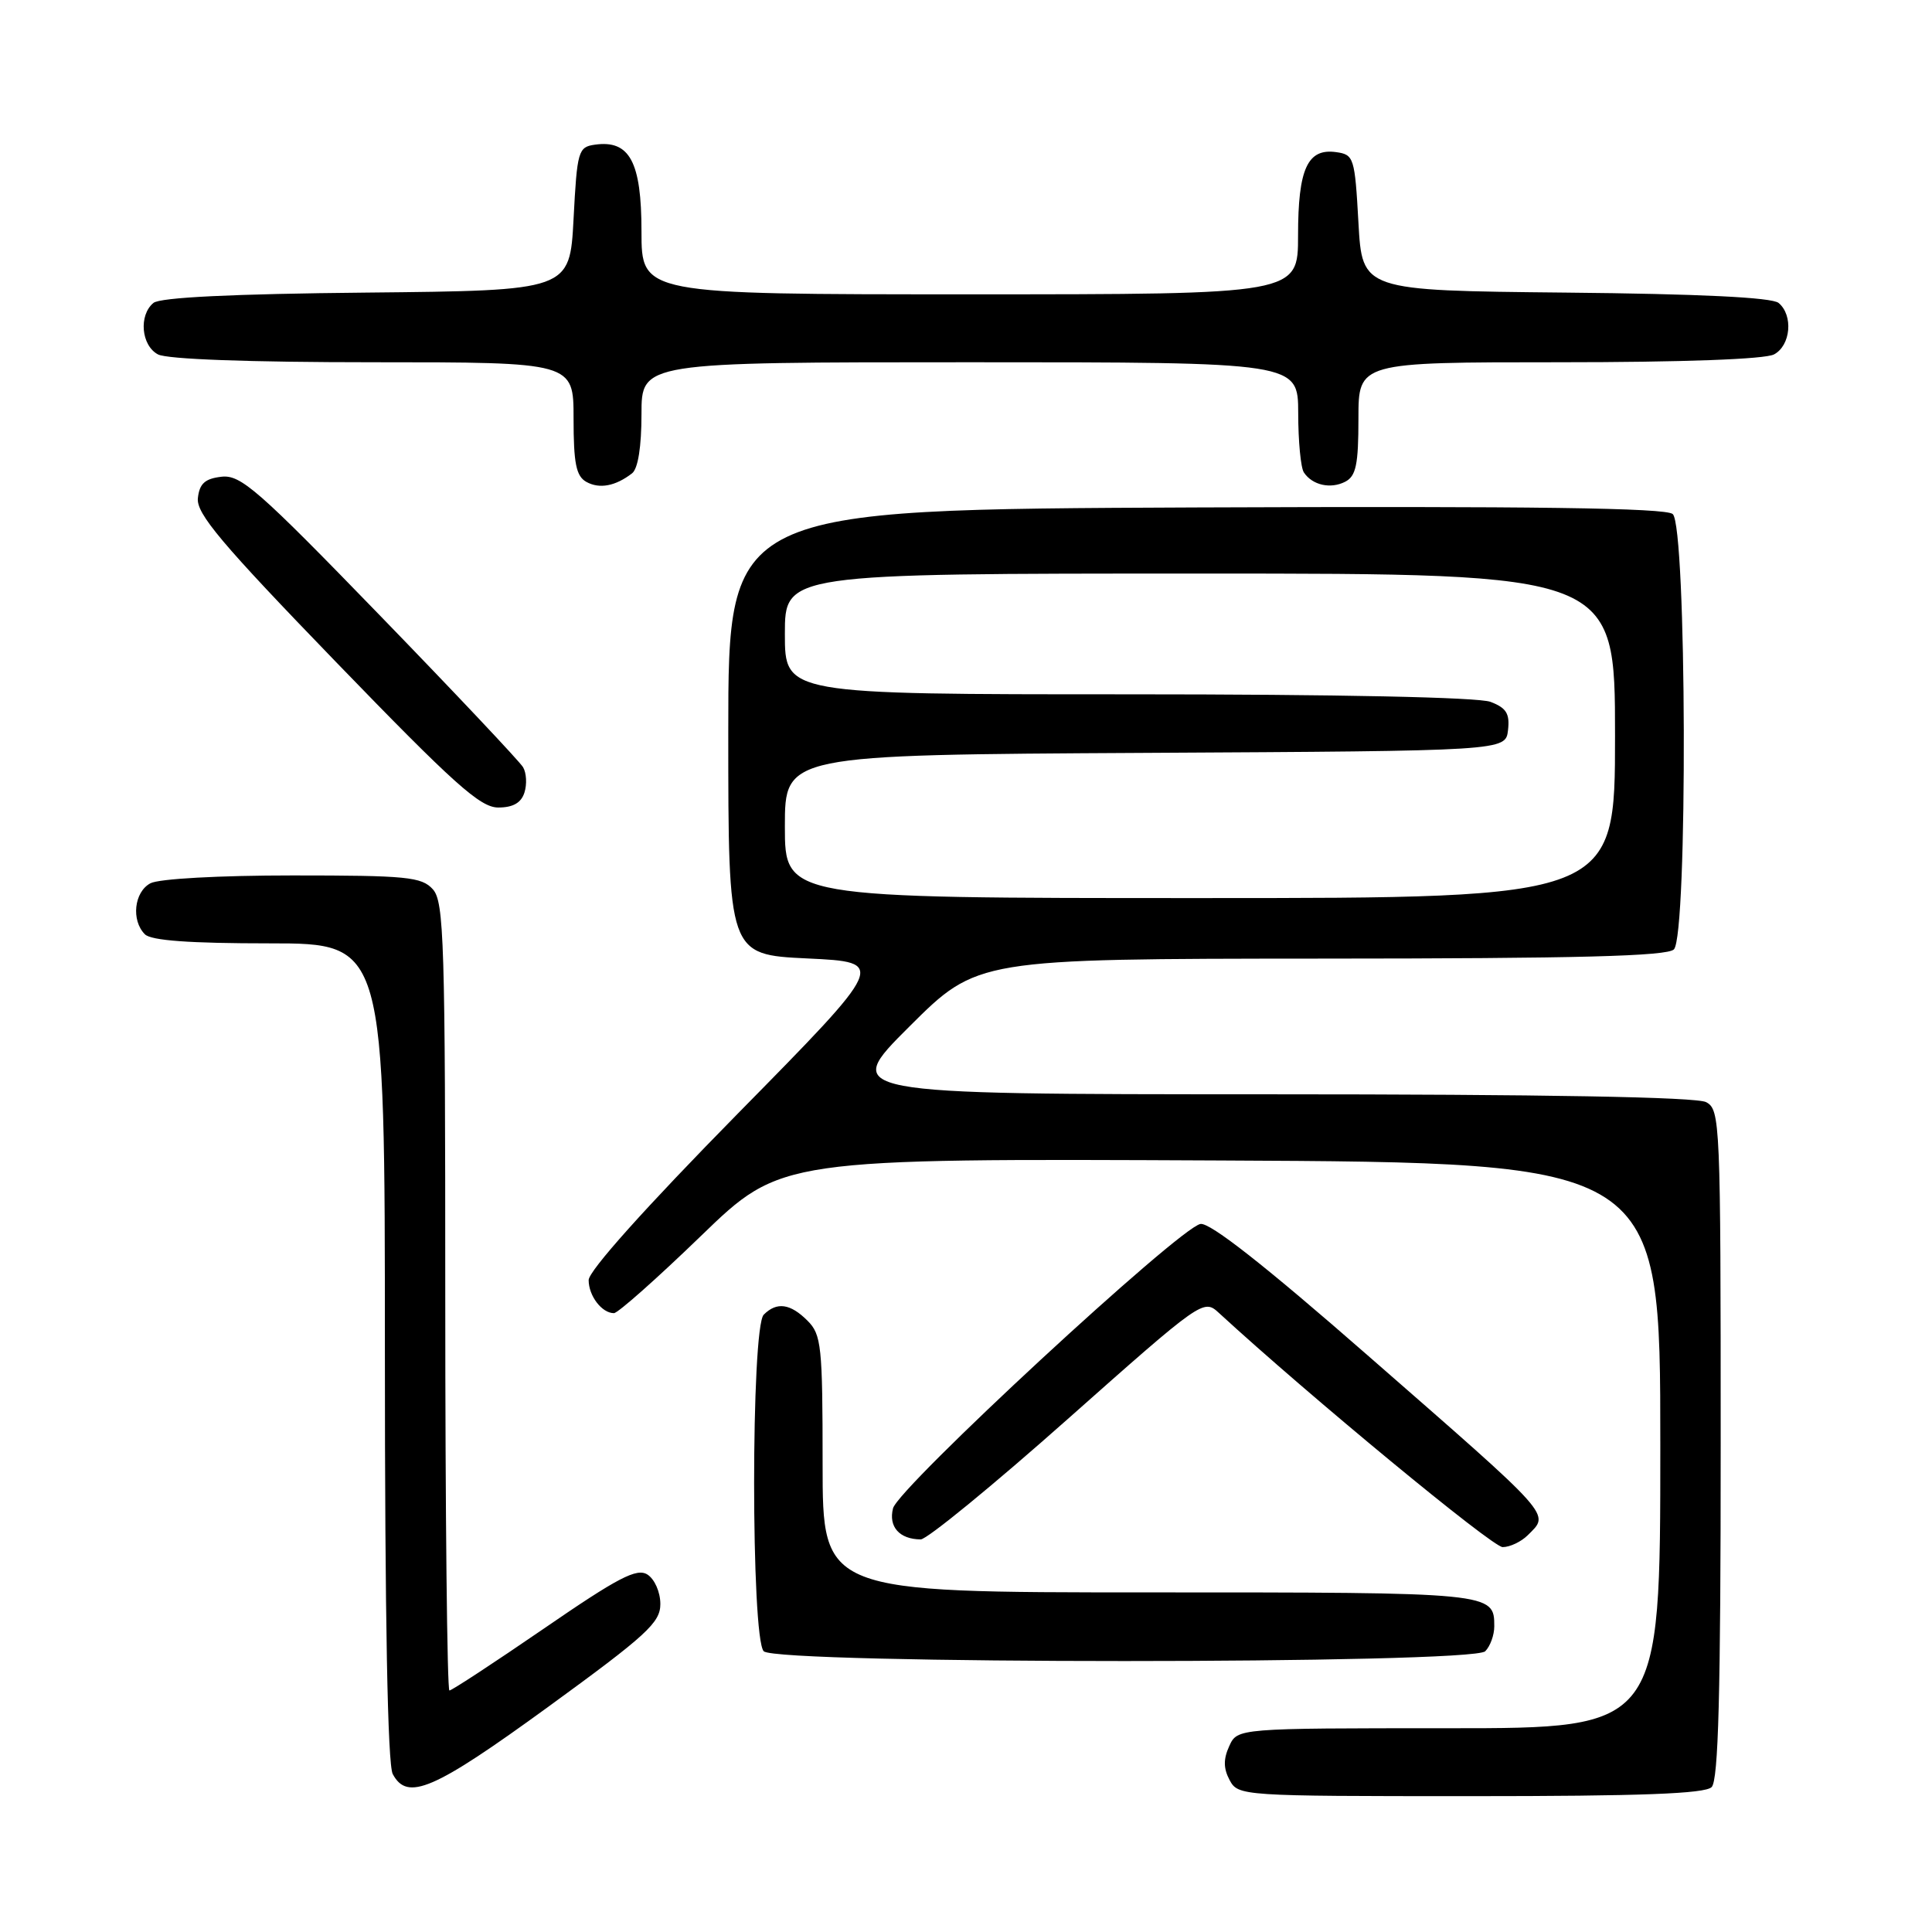 <?xml version="1.0" encoding="UTF-8" standalone="no"?>
<!DOCTYPE svg PUBLIC "-//W3C//DTD SVG 1.1//EN" "http://www.w3.org/Graphics/SVG/1.1/DTD/svg11.dtd" >
<svg xmlns="http://www.w3.org/2000/svg" xmlns:xlink="http://www.w3.org/1999/xlink" version="1.1" viewBox="0 0 256 256">
 <g >
 <path fill="currentColor"
d=" M 226.80 236.80 C 227.70 235.90 228.00 224.43 228.00 191.34 C 228.00 148.60 227.93 147.03 226.07 146.04 C 224.80 145.36 204.71 145.00 167.82 145.00 C 111.50 144.99 111.50 144.99 120.50 136.02 C 129.50 127.05 129.50 127.05 175.05 127.02 C 209.12 127.01 220.90 126.70 221.80 125.80 C 223.65 123.95 223.50 69.66 221.64 68.11 C 220.65 67.30 203.27 67.06 158.39 67.24 C 96.50 67.50 96.50 67.50 96.50 97.00 C 96.50 126.50 96.50 126.50 107.00 127.00 C 117.50 127.50 117.50 127.50 97.75 147.57 C 85.51 160.02 78.00 168.40 78.00 169.62 C 78.00 171.71 79.75 174.00 81.35 174.00 C 81.87 174.00 87.07 169.39 92.90 163.75 C 103.50 153.50 103.50 153.50 161.75 153.77 C 220.00 154.05 220.00 154.05 220.00 191.52 C 220.00 229.00 220.00 229.00 191.98 229.00 C 163.96 229.00 163.96 229.00 162.88 231.37 C 162.09 233.10 162.11 234.33 162.93 235.87 C 164.06 237.97 164.48 238.00 194.84 238.00 C 217.43 238.00 225.92 237.68 226.80 236.80 Z  M 72.62 226.18 C 85.71 216.65 87.50 215.01 87.50 212.54 C 87.50 210.96 86.74 209.24 85.78 208.63 C 84.37 207.75 81.92 209.02 72.09 215.78 C 65.50 220.30 59.86 224.00 59.55 224.00 C 59.25 224.00 59.00 200.52 59.00 171.83 C 59.00 124.69 58.84 119.48 57.35 117.83 C 55.87 116.19 53.89 116.00 38.78 116.00 C 29.03 116.00 21.05 116.44 19.93 117.04 C 17.77 118.19 17.36 121.96 19.20 123.80 C 20.03 124.63 25.13 125.00 35.70 125.00 C 51.00 125.00 51.00 125.00 51.00 179.07 C 51.00 214.42 51.36 233.80 52.04 235.07 C 53.98 238.71 57.46 237.20 72.62 226.18 Z  M 196.80 218.80 C 197.46 218.14 198.00 216.66 198.00 215.50 C 198.00 211.01 197.87 211.00 152.30 211.00 C 109.00 211.00 109.00 211.00 109.00 194.00 C 109.00 178.33 108.84 176.84 107.00 175.00 C 104.72 172.72 102.93 172.47 101.20 174.20 C 99.50 175.90 99.50 217.10 101.20 218.80 C 102.93 220.53 195.07 220.53 196.80 218.80 Z  M 202.43 203.43 C 205.36 200.49 206.16 201.38 181.22 179.59 C 167.66 167.73 160.33 161.97 159.07 162.18 C 156.28 162.65 119.05 197.09 118.33 199.86 C 117.71 202.30 119.18 203.96 122.00 203.98 C 122.83 203.98 131.59 196.81 141.48 188.03 C 159.23 172.28 159.48 172.10 161.48 173.94 C 173.44 184.94 197.74 205.00 199.11 205.00 C 200.07 205.00 201.56 204.29 202.43 203.43 Z  M 69.49 105.02 C 69.84 103.93 69.76 102.42 69.31 101.66 C 68.86 100.90 60.33 91.85 50.35 81.56 C 34.19 64.89 31.90 62.88 29.35 63.17 C 27.16 63.42 26.43 64.08 26.22 66.00 C 25.99 68.05 29.30 71.98 44.55 87.75 C 60.16 103.89 63.63 107.00 66.02 107.00 C 67.98 107.00 69.06 106.38 69.49 105.02 Z  M 83.75 62.72 C 84.54 62.11 85.00 59.20 85.00 54.88 C 85.00 48.00 85.00 48.00 128.50 48.00 C 172.00 48.00 172.00 48.00 172.02 54.75 C 172.02 58.46 172.36 62.00 172.77 62.60 C 173.89 64.29 176.31 64.83 178.25 63.83 C 179.68 63.09 180.00 61.56 180.00 55.46 C 180.00 48.00 180.00 48.00 206.57 48.00 C 222.97 48.00 233.87 47.60 235.07 46.96 C 237.29 45.78 237.64 41.77 235.67 40.14 C 234.79 39.41 225.23 38.94 207.42 38.77 C 180.50 38.50 180.50 38.50 180.00 29.50 C 179.52 20.88 179.40 20.49 177.06 20.16 C 173.25 19.62 172.00 22.36 172.00 31.19 C 172.00 39.00 172.00 39.00 128.50 39.00 C 85.00 39.00 85.00 39.00 85.00 30.65 C 85.00 21.44 83.43 18.52 78.83 19.17 C 76.62 19.48 76.47 19.98 76.00 29.00 C 75.50 38.50 75.50 38.50 48.58 38.77 C 30.77 38.94 21.21 39.41 20.33 40.14 C 18.36 41.77 18.71 45.78 20.93 46.96 C 22.13 47.60 33.03 48.00 49.43 48.00 C 76.00 48.00 76.00 48.00 76.00 55.45 C 76.00 61.40 76.34 63.09 77.69 63.85 C 79.43 64.82 81.55 64.42 83.75 62.72 Z  M 104.00 109.51 C 104.00 100.02 104.00 100.02 151.75 99.76 C 199.50 99.50 199.50 99.50 199.82 96.75 C 200.07 94.56 199.60 93.80 197.50 93.00 C 195.89 92.39 177.32 92.00 149.43 92.00 C 104.00 92.00 104.00 92.00 104.00 84.00 C 104.00 76.00 104.00 76.00 159.00 76.00 C 214.00 76.00 214.00 76.00 214.00 97.50 C 214.00 119.00 214.00 119.00 159.00 119.00 C 104.00 119.00 104.00 119.00 104.00 109.51 Z "/>
</g>
</svg>